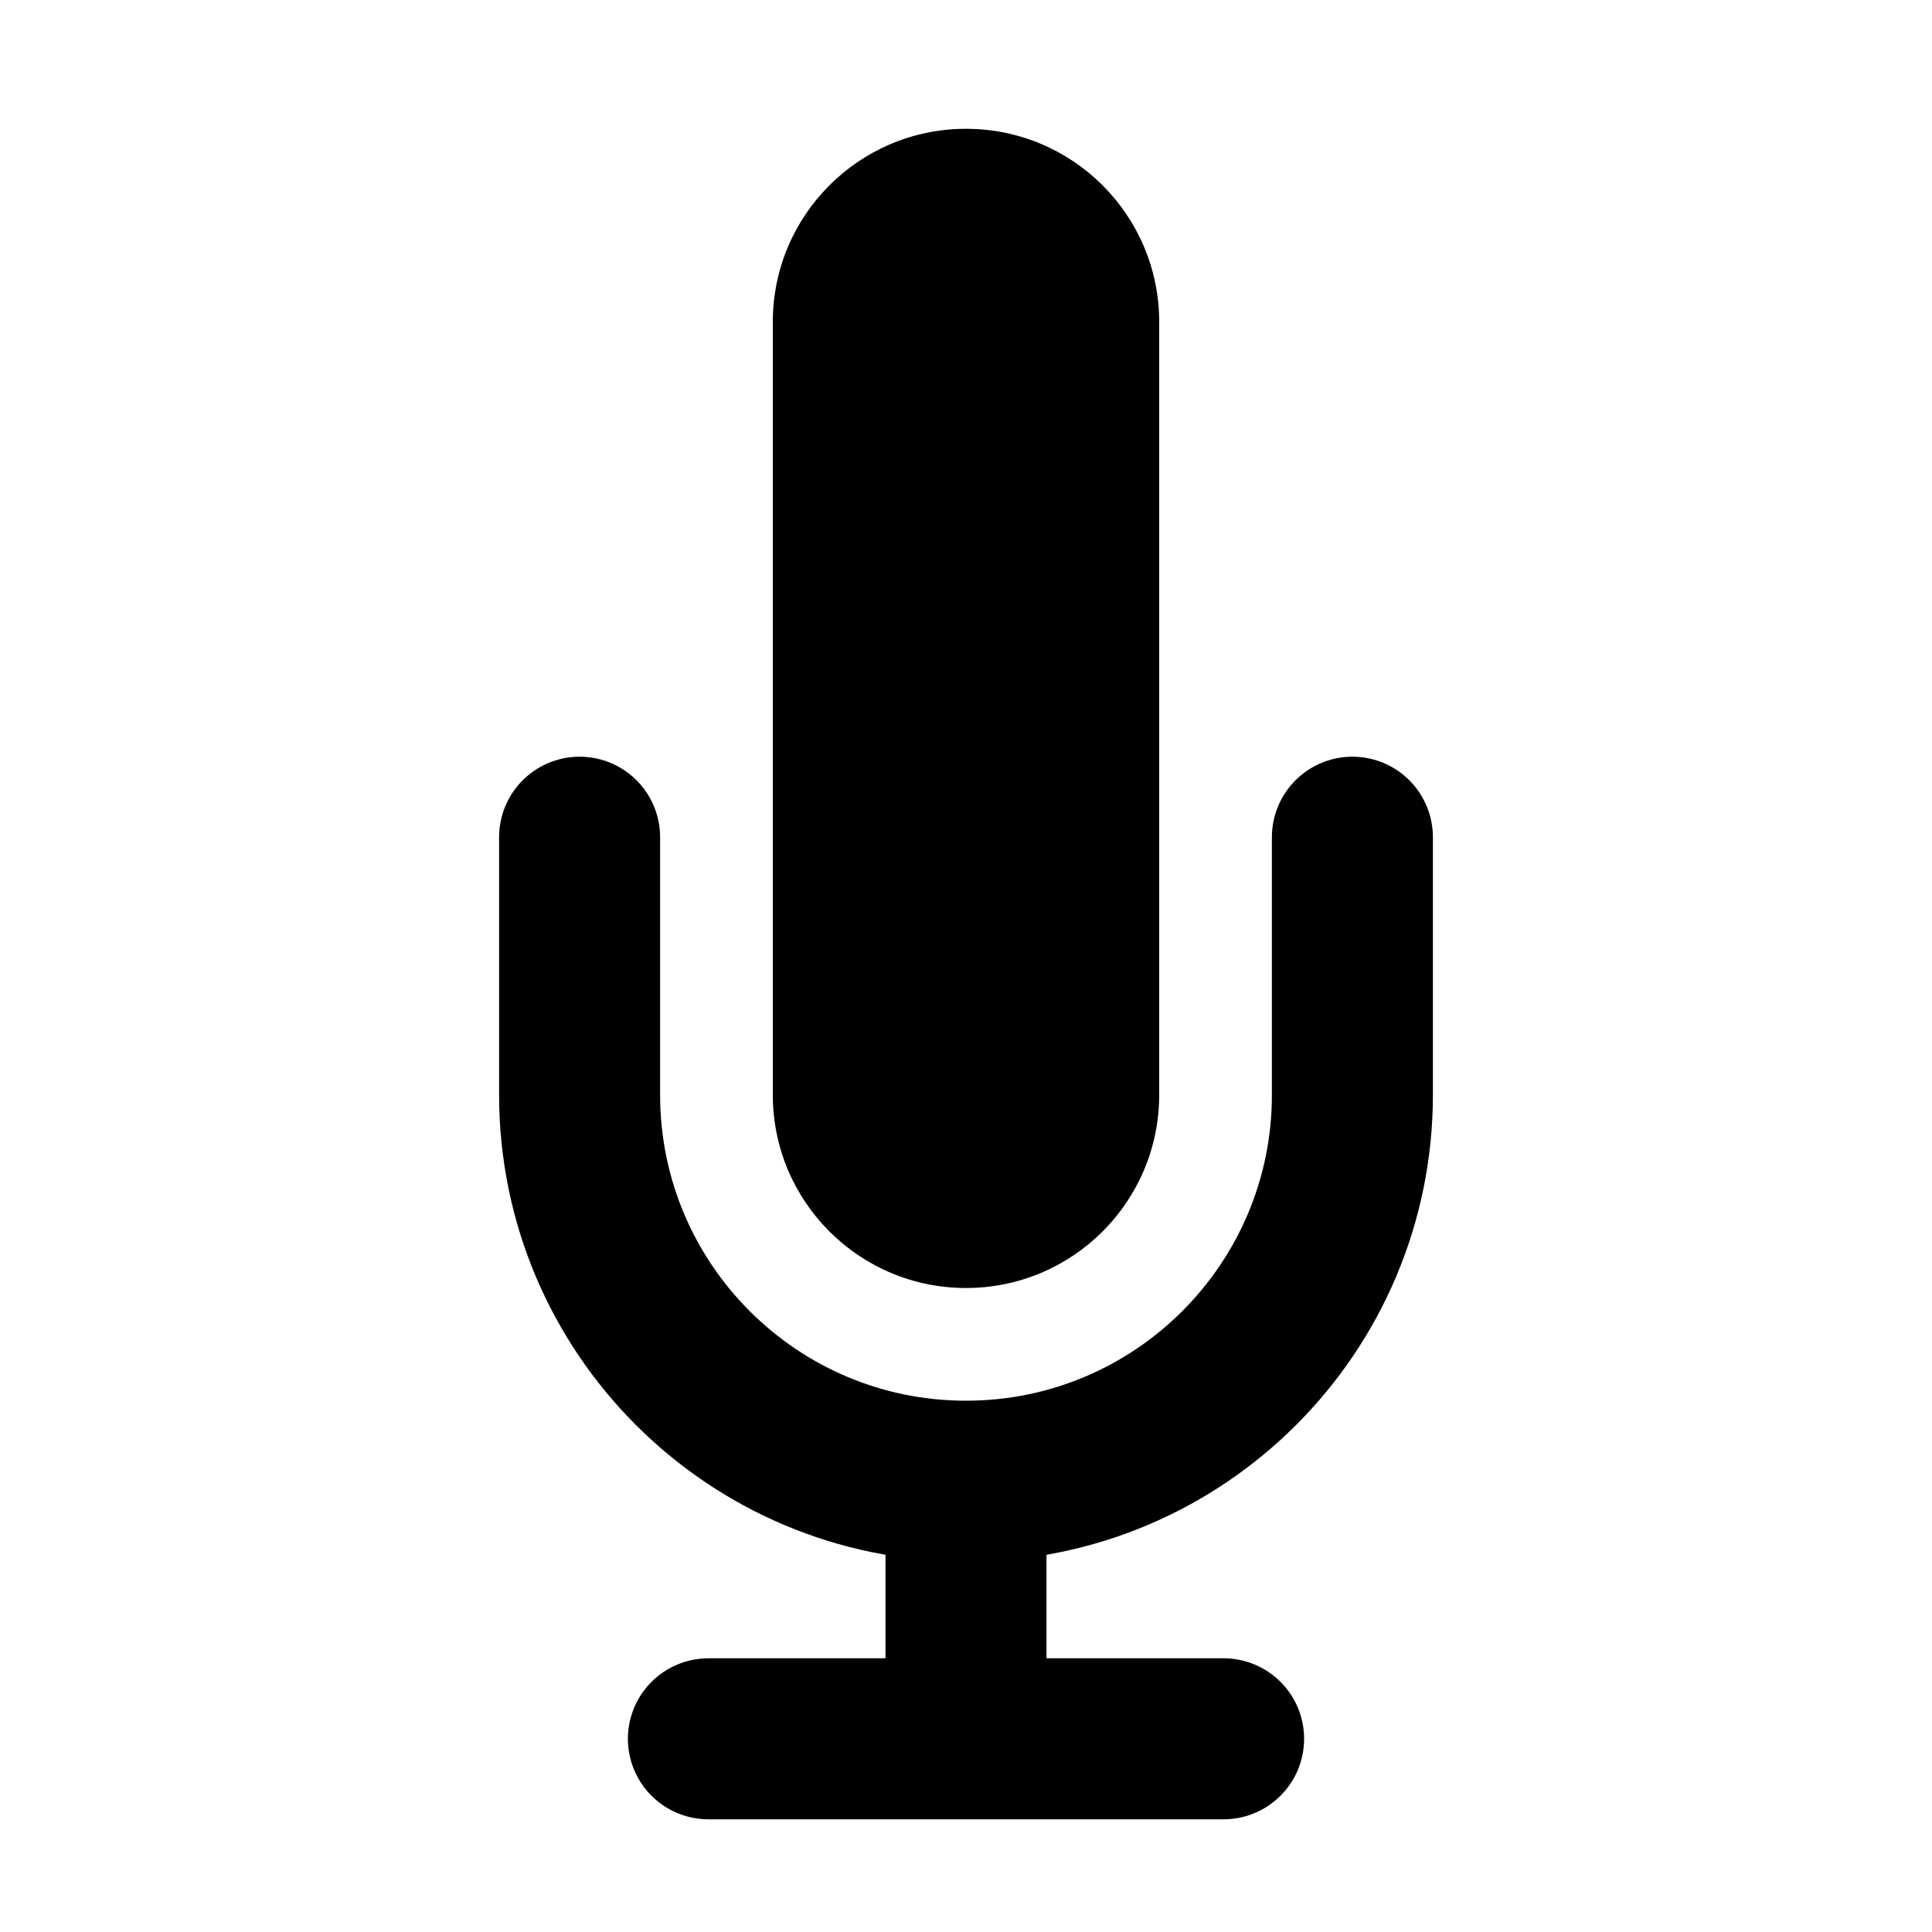 <svg width="24" height="24" viewBox="0 0 24 24" fill="none"
  xmlns="http://www.w3.org/2000/svg">
  <path d="M8.8 21.6H15.2" stroke="currentColor" stroke-width="2" stroke-miterlimit="10" stroke-linecap="round"/>
  <path d="M12 16C10.674 16 9.6 14.926 9.6 13.6V4C9.6 2.674 10.674 1.6 12 1.6C13.326 1.6 14.4 2.674 14.4 4V13.6C14.4 14.926 13.326 16 12 16Z" fill="currentColor"/>
  <path d="M16.8 10.4V13.6C16.8 16.251 14.651 18.4 12 18.4C9.349 18.4 7.2 16.251 7.2 13.6V10.4M12 21.6V18.4V21.6Z" stroke="currentColor" stroke-width="2" stroke-miterlimit="10" stroke-linecap="round" fill="none"/>
</svg>

